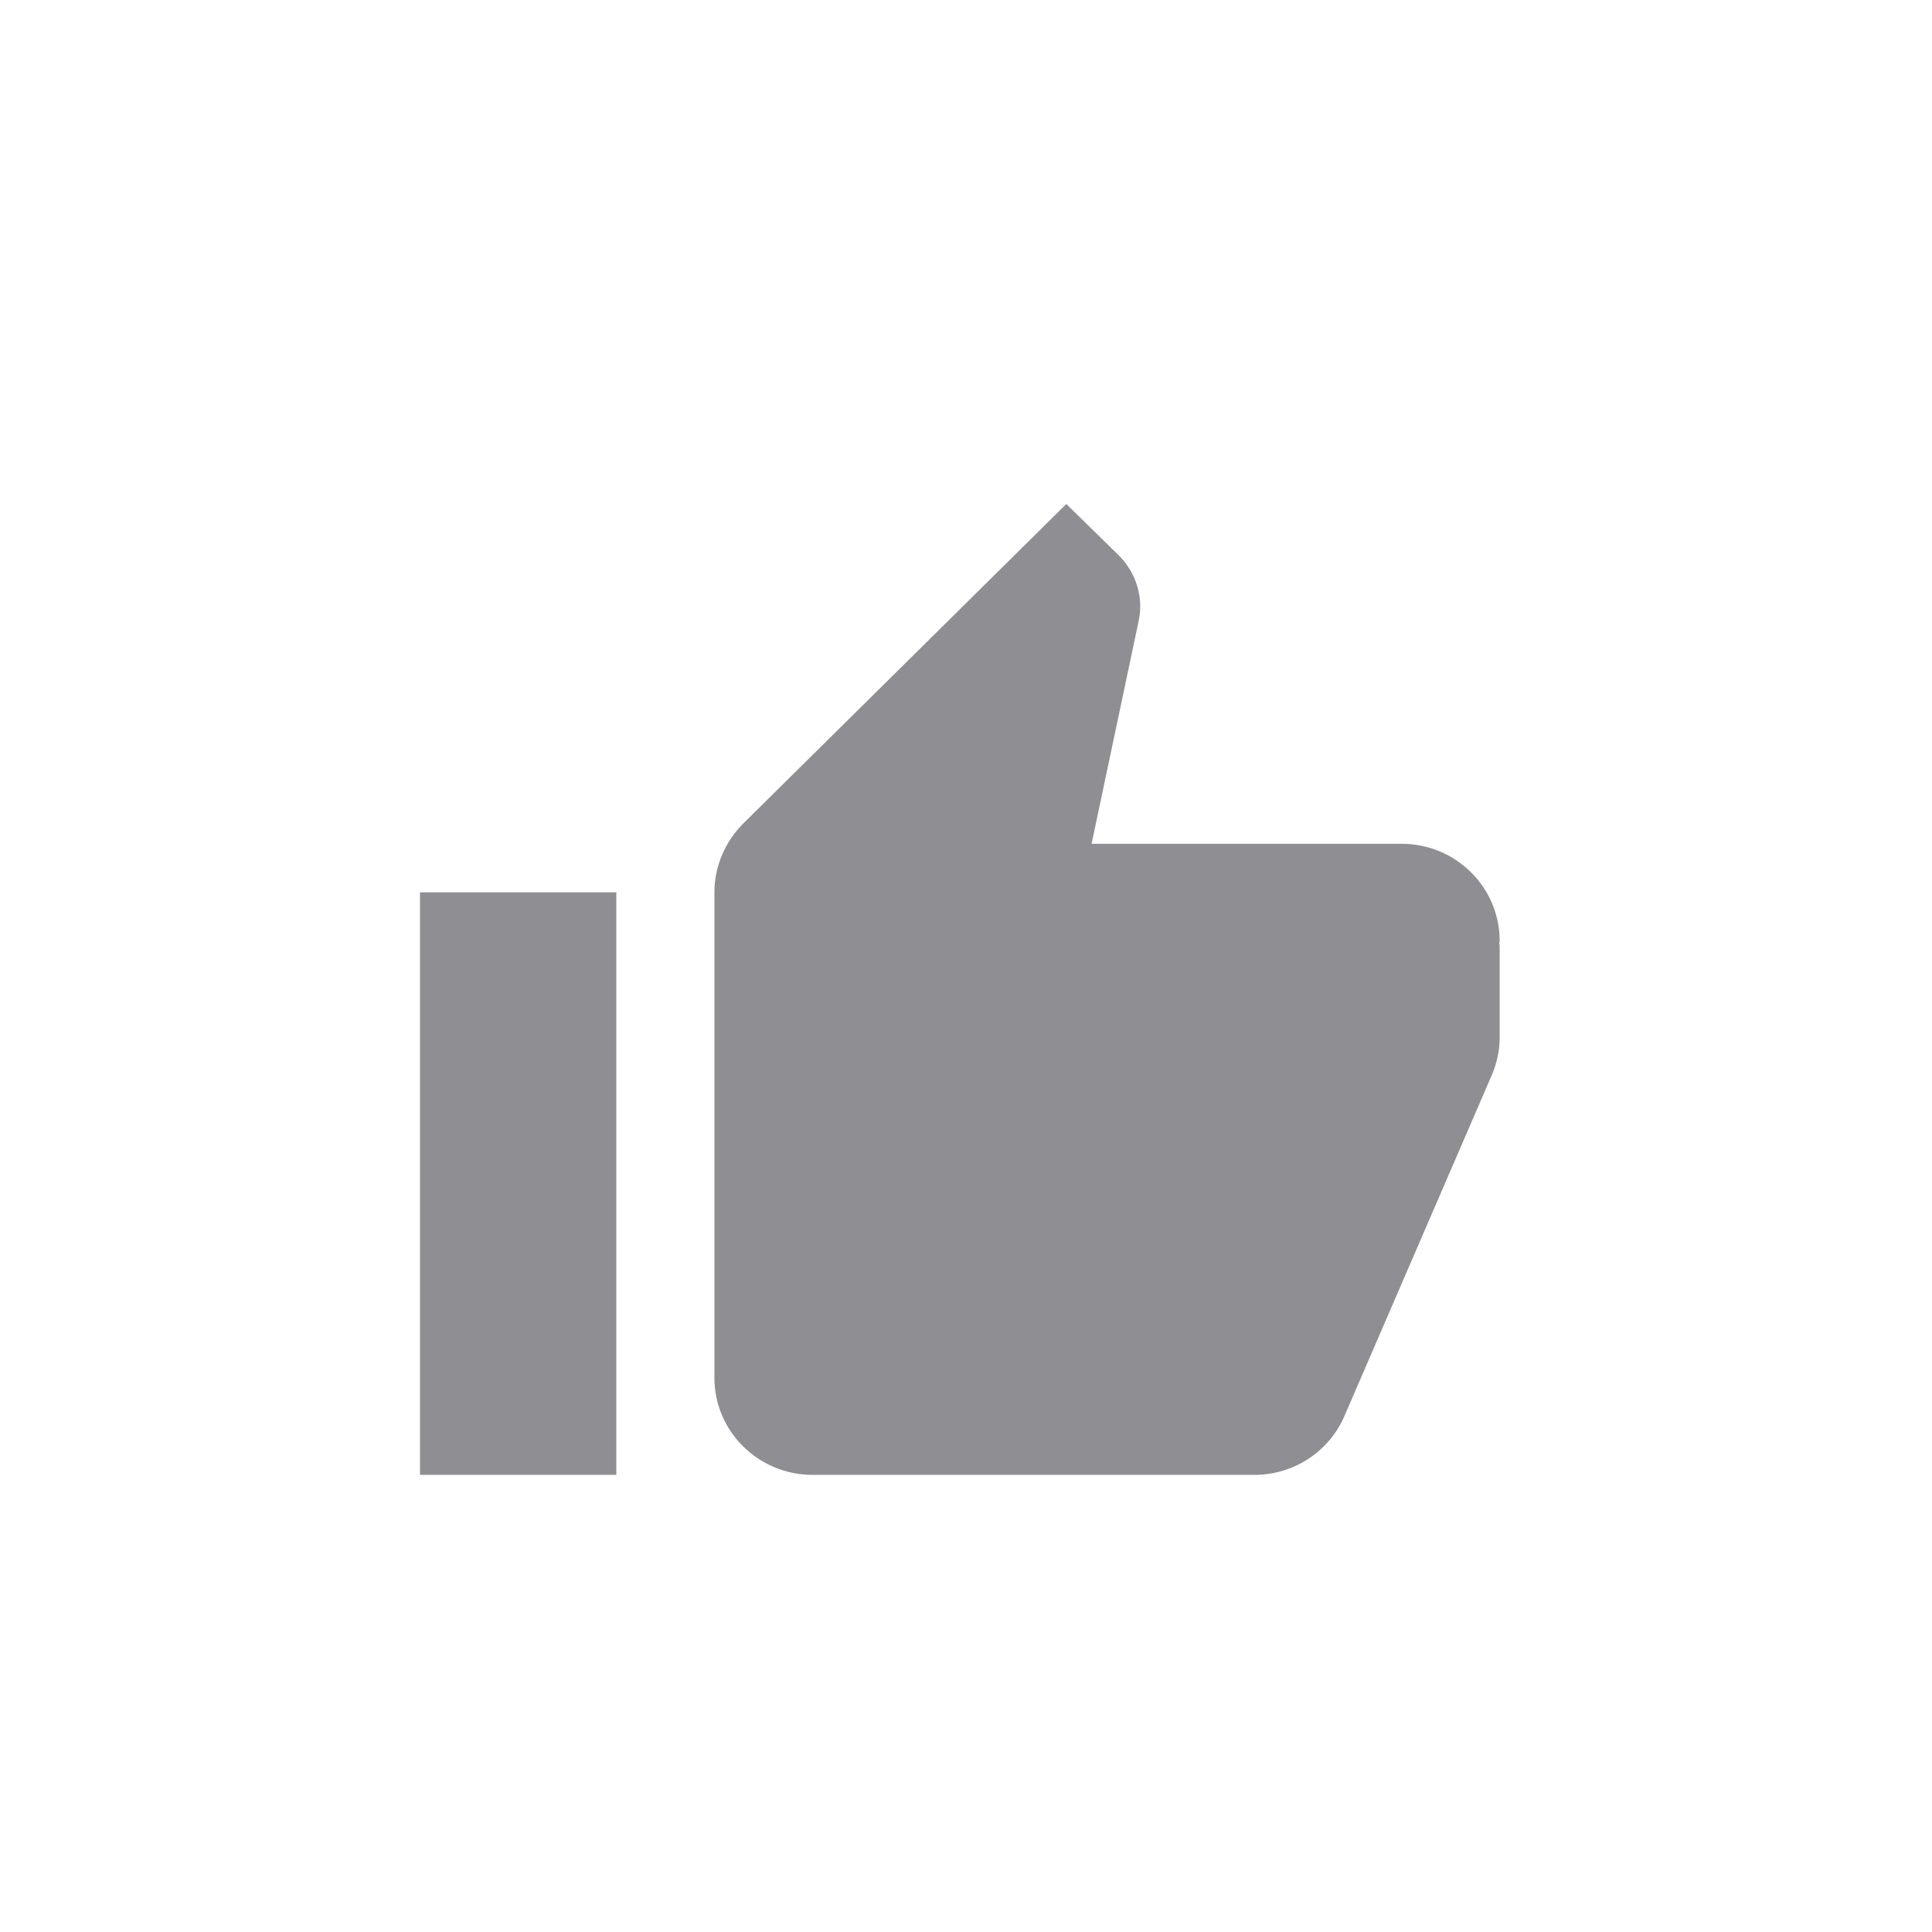 <?xml version="1.0" encoding="UTF-8"?>
<svg width="23px" height="23px" viewBox="0 0 23 23" version="1.1" xmlns="http://www.w3.org/2000/svg" xmlns:xlink="http://www.w3.org/1999/xlink">
    <!-- Generator: Sketch 51.2 (57519) - http://www.bohemiancoding.com/sketch -->
    <title>Shape</title>
    <desc>Created with Sketch.</desc>
    <defs>
        <filter x="-4.0%" y="-2.4%" width="108.1%" height="106.7%" filterUnits="objectBoundingBox" id="filter-1">
            <feOffset dx="0" dy="2" in="SourceAlpha" result="shadowOffsetOuter1"></feOffset>
            <feGaussianBlur stdDeviation="2" in="shadowOffsetOuter1" result="shadowBlurOuter1"></feGaussianBlur>
            <feColorMatrix values="0 0 0 0 0   0 0 0 0 0   0 0 0 0 0  0 0 0 0.5 0" type="matrix" in="shadowBlurOuter1" result="shadowMatrixOuter1"></feColorMatrix>
            <feMerge>
                <feMergeNode in="shadowMatrixOuter1"></feMergeNode>
                <feMergeNode in="SourceGraphic"></feMergeNode>
            </feMerge>
        </filter>
        <filter x="-2.4%" y="-1.7%" width="104.8%" height="104.0%" filterUnits="objectBoundingBox" id="filter-2">
            <feOffset dx="0" dy="1" in="SourceAlpha" result="shadowOffsetOuter1"></feOffset>
            <feGaussianBlur stdDeviation="2" in="shadowOffsetOuter1" result="shadowBlurOuter1"></feGaussianBlur>
            <feColorMatrix values="0 0 0 0 0   0 0 0 0 0   0 0 0 0 0  0 0 0 0.123 0" type="matrix" in="shadowBlurOuter1" result="shadowMatrixOuter1"></feColorMatrix>
            <feMerge>
                <feMergeNode in="shadowMatrixOuter1"></feMergeNode>
                <feMergeNode in="SourceGraphic"></feMergeNode>
            </feMerge>
        </filter>
    </defs>
    <g id="Symbols" stroke="none" stroke-width="1" fill="none" fill-rule="evenodd">
        <g id="safats" transform="translate(-5, -260)" fill="#8E8E93" fill-rule="nonzero">
            <g id="Group-3" filter="url(#filter-1)">
                <g id="Group-9-Copy" filter="url(#filter-2)">
                    <g id="Group-6">
                        <g id="赞" transform="translate(10, 262)">
                            <g id="Group">
                                <path d="M0,12.558 L2.337,12.558 L2.337,5.623 L0,5.623 L0,12.558 Z M12.853,6.201 C12.853,5.562 12.33,5.045 11.685,5.045 L7.995,5.045 L8.553,2.404 C8.565,2.346 8.574,2.286 8.574,2.222 C8.574,1.982 8.474,1.766 8.317,1.61 L7.694,1 L3.847,4.805 C3.637,5.016 3.505,5.305 3.505,5.623 L3.505,11.402 C3.505,12.04 4.028,12.558 4.674,12.558 L9.932,12.558 C10.417,12.558 10.832,12.266 11.007,11.853 L12.768,7.779 C12.821,7.646 12.853,7.504 12.853,7.357 L12.853,6.25 L12.847,6.244 L12.853,6.201 Z" id="Shape"></path>
                            </g>
                        </g>
                    </g>
                </g>
            </g>
        </g>
    </g>
</svg>